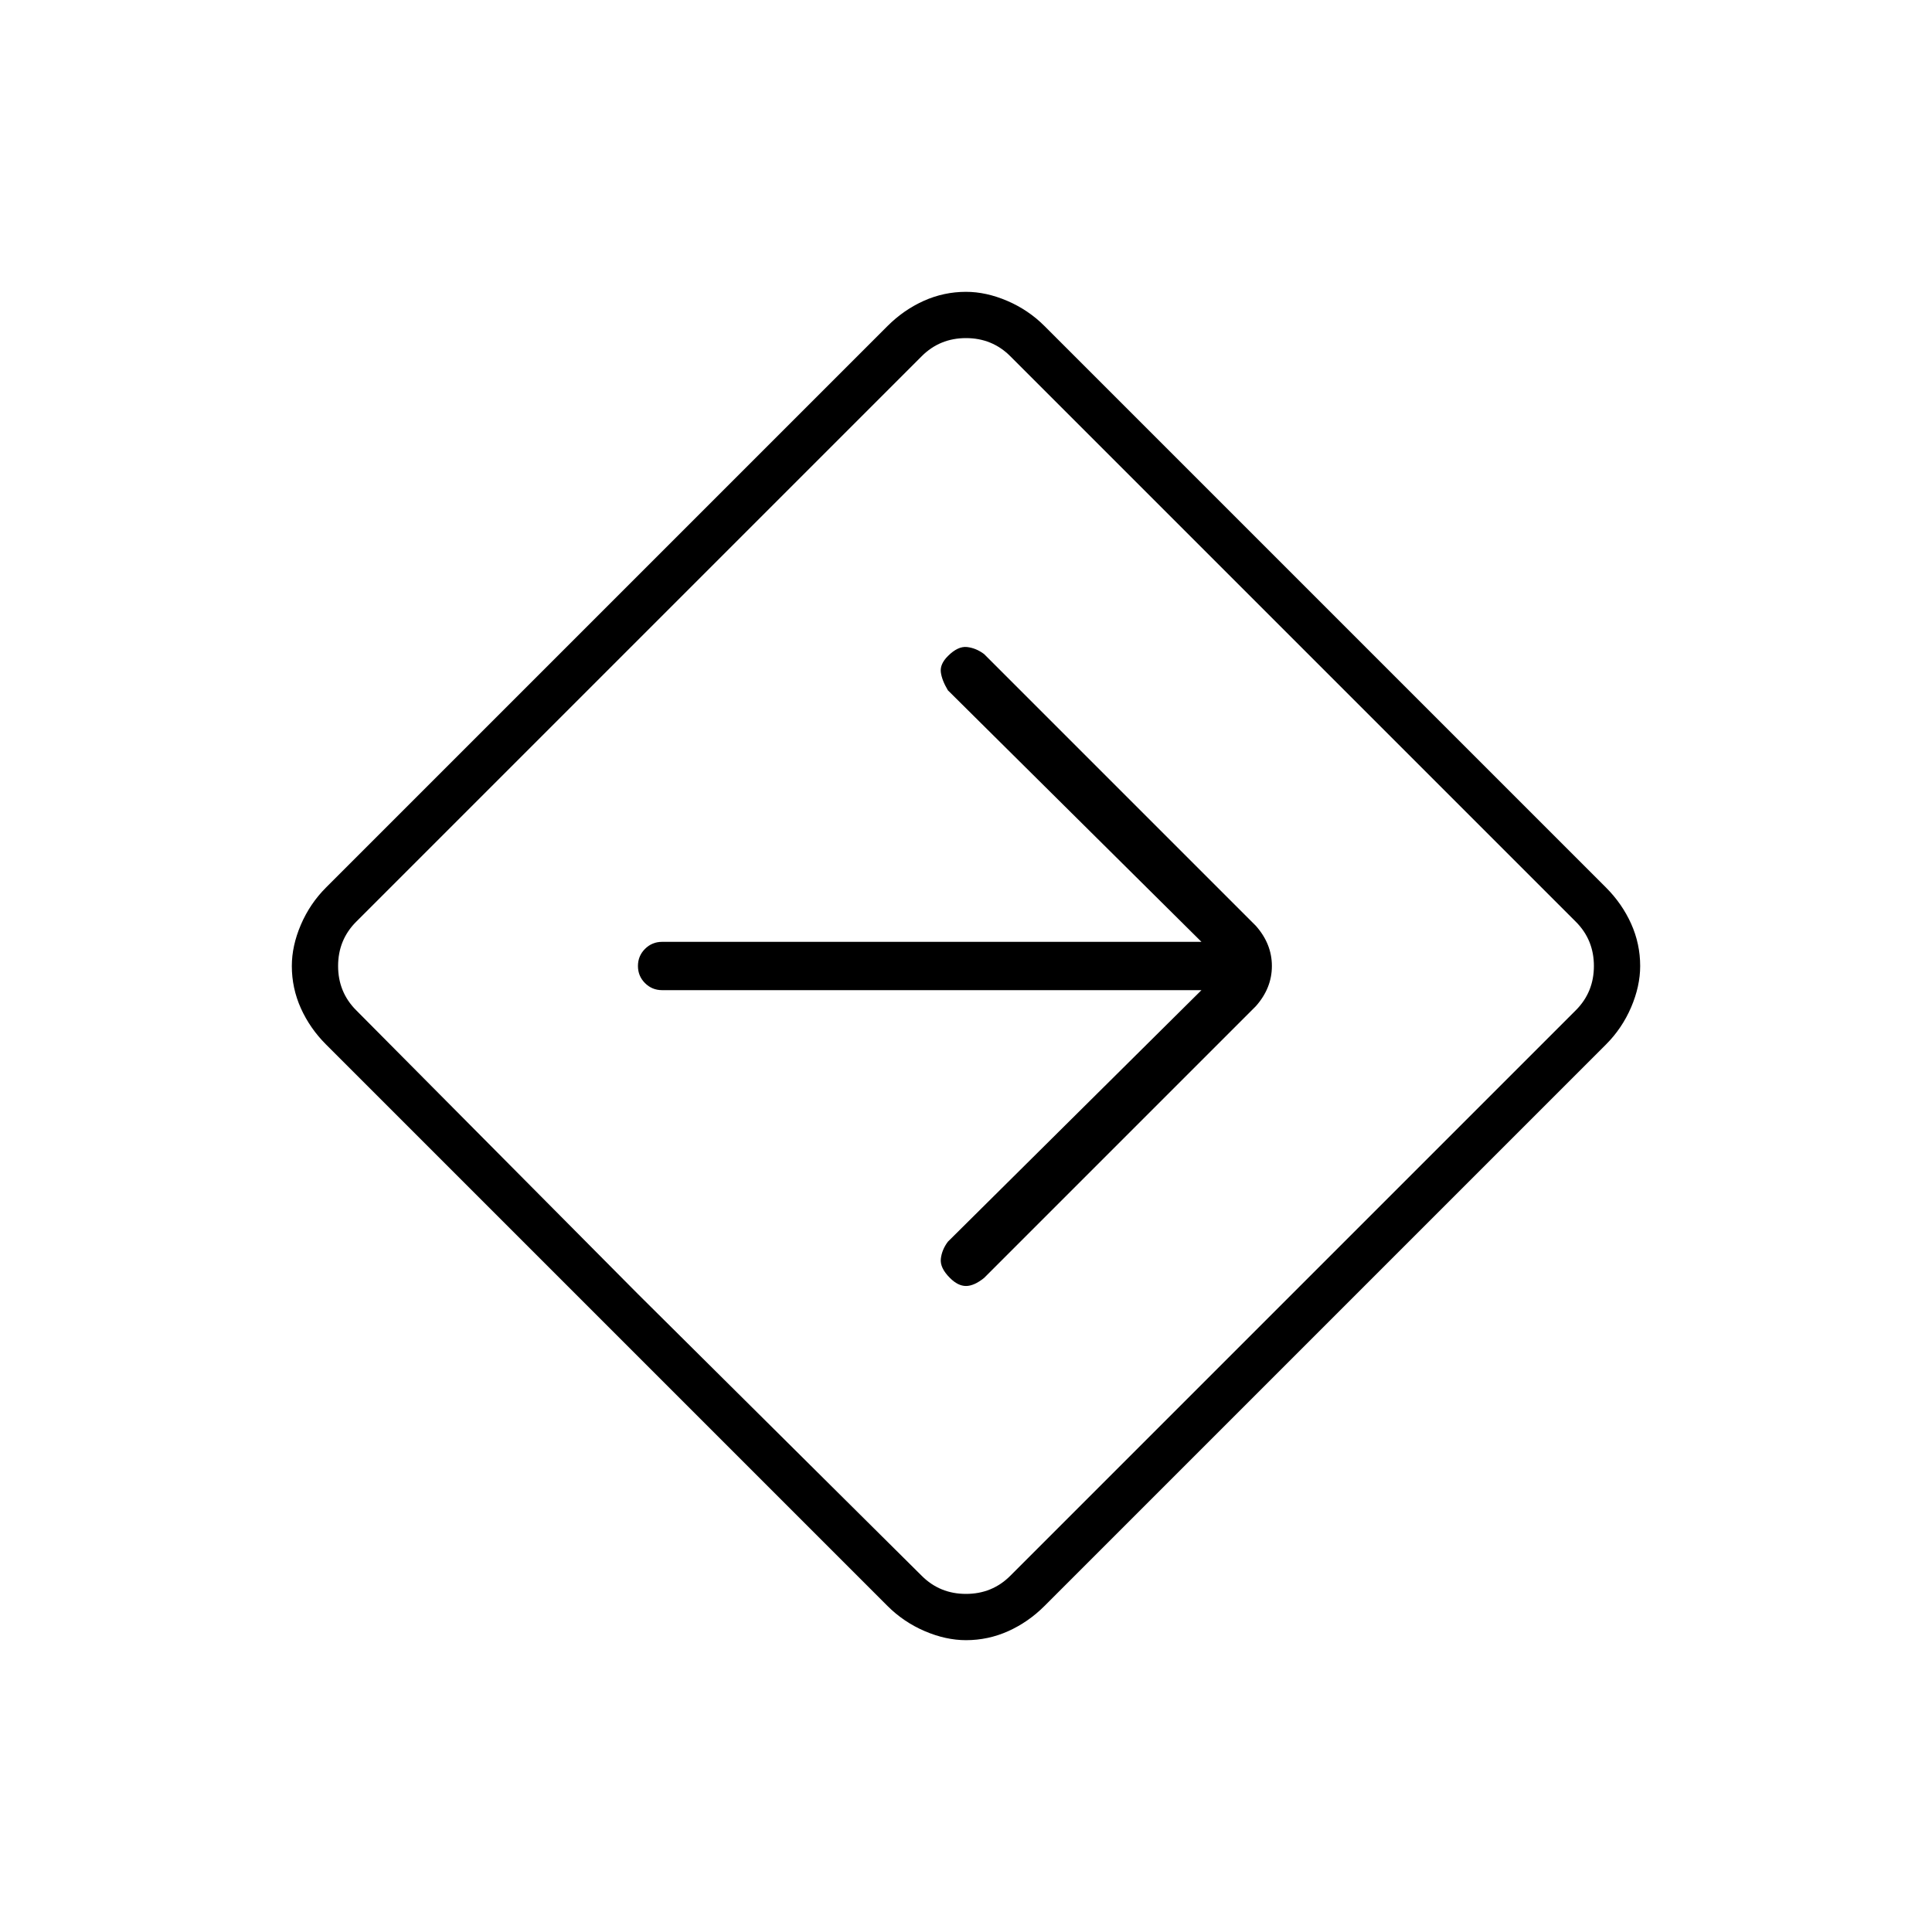 <svg xmlns="http://www.w3.org/2000/svg" height="40" width="40"><path d="M20 33.958q-.417 0-.854-.187-.438-.188-.771-.521L6.75 21.625q-.333-.333-.521-.75-.187-.417-.187-.875 0-.417.187-.854.188-.438.521-.771L18.375 6.75q.333-.333.75-.521.417-.187.875-.187.417 0 .854.187.438.188.771.521L33.25 18.375q.333.333.521.75.187.417.187.875 0 .417-.187.854-.188.438-.521.771L21.625 33.25q-.333.333-.75.521-.417.187-.875.187Zm-6.792-7.166 5.875 5.833Q19.458 33 20 33t.917-.375l11.708-11.708Q33 20.542 33 20t-.375-.917L20.917 7.375Q20.542 7 20 7t-.917.375L7.375 19.083Q7 19.458 7 20t.375.917ZM20 20Zm4.875.5-5.25 5.208q-.125.167-.146.354-.021.188.188.396.166.167.333.167t.375-.167L26 20.833q.333-.375.333-.833 0-.458-.333-.833l-5.625-5.625q-.167-.125-.354-.146-.188-.021-.396.187-.167.167-.146.334.021.166.146.375l5.25 5.208H13.708q-.208 0-.354.146t-.146.354q0 .208.146.354t.354.146Z"/></svg>